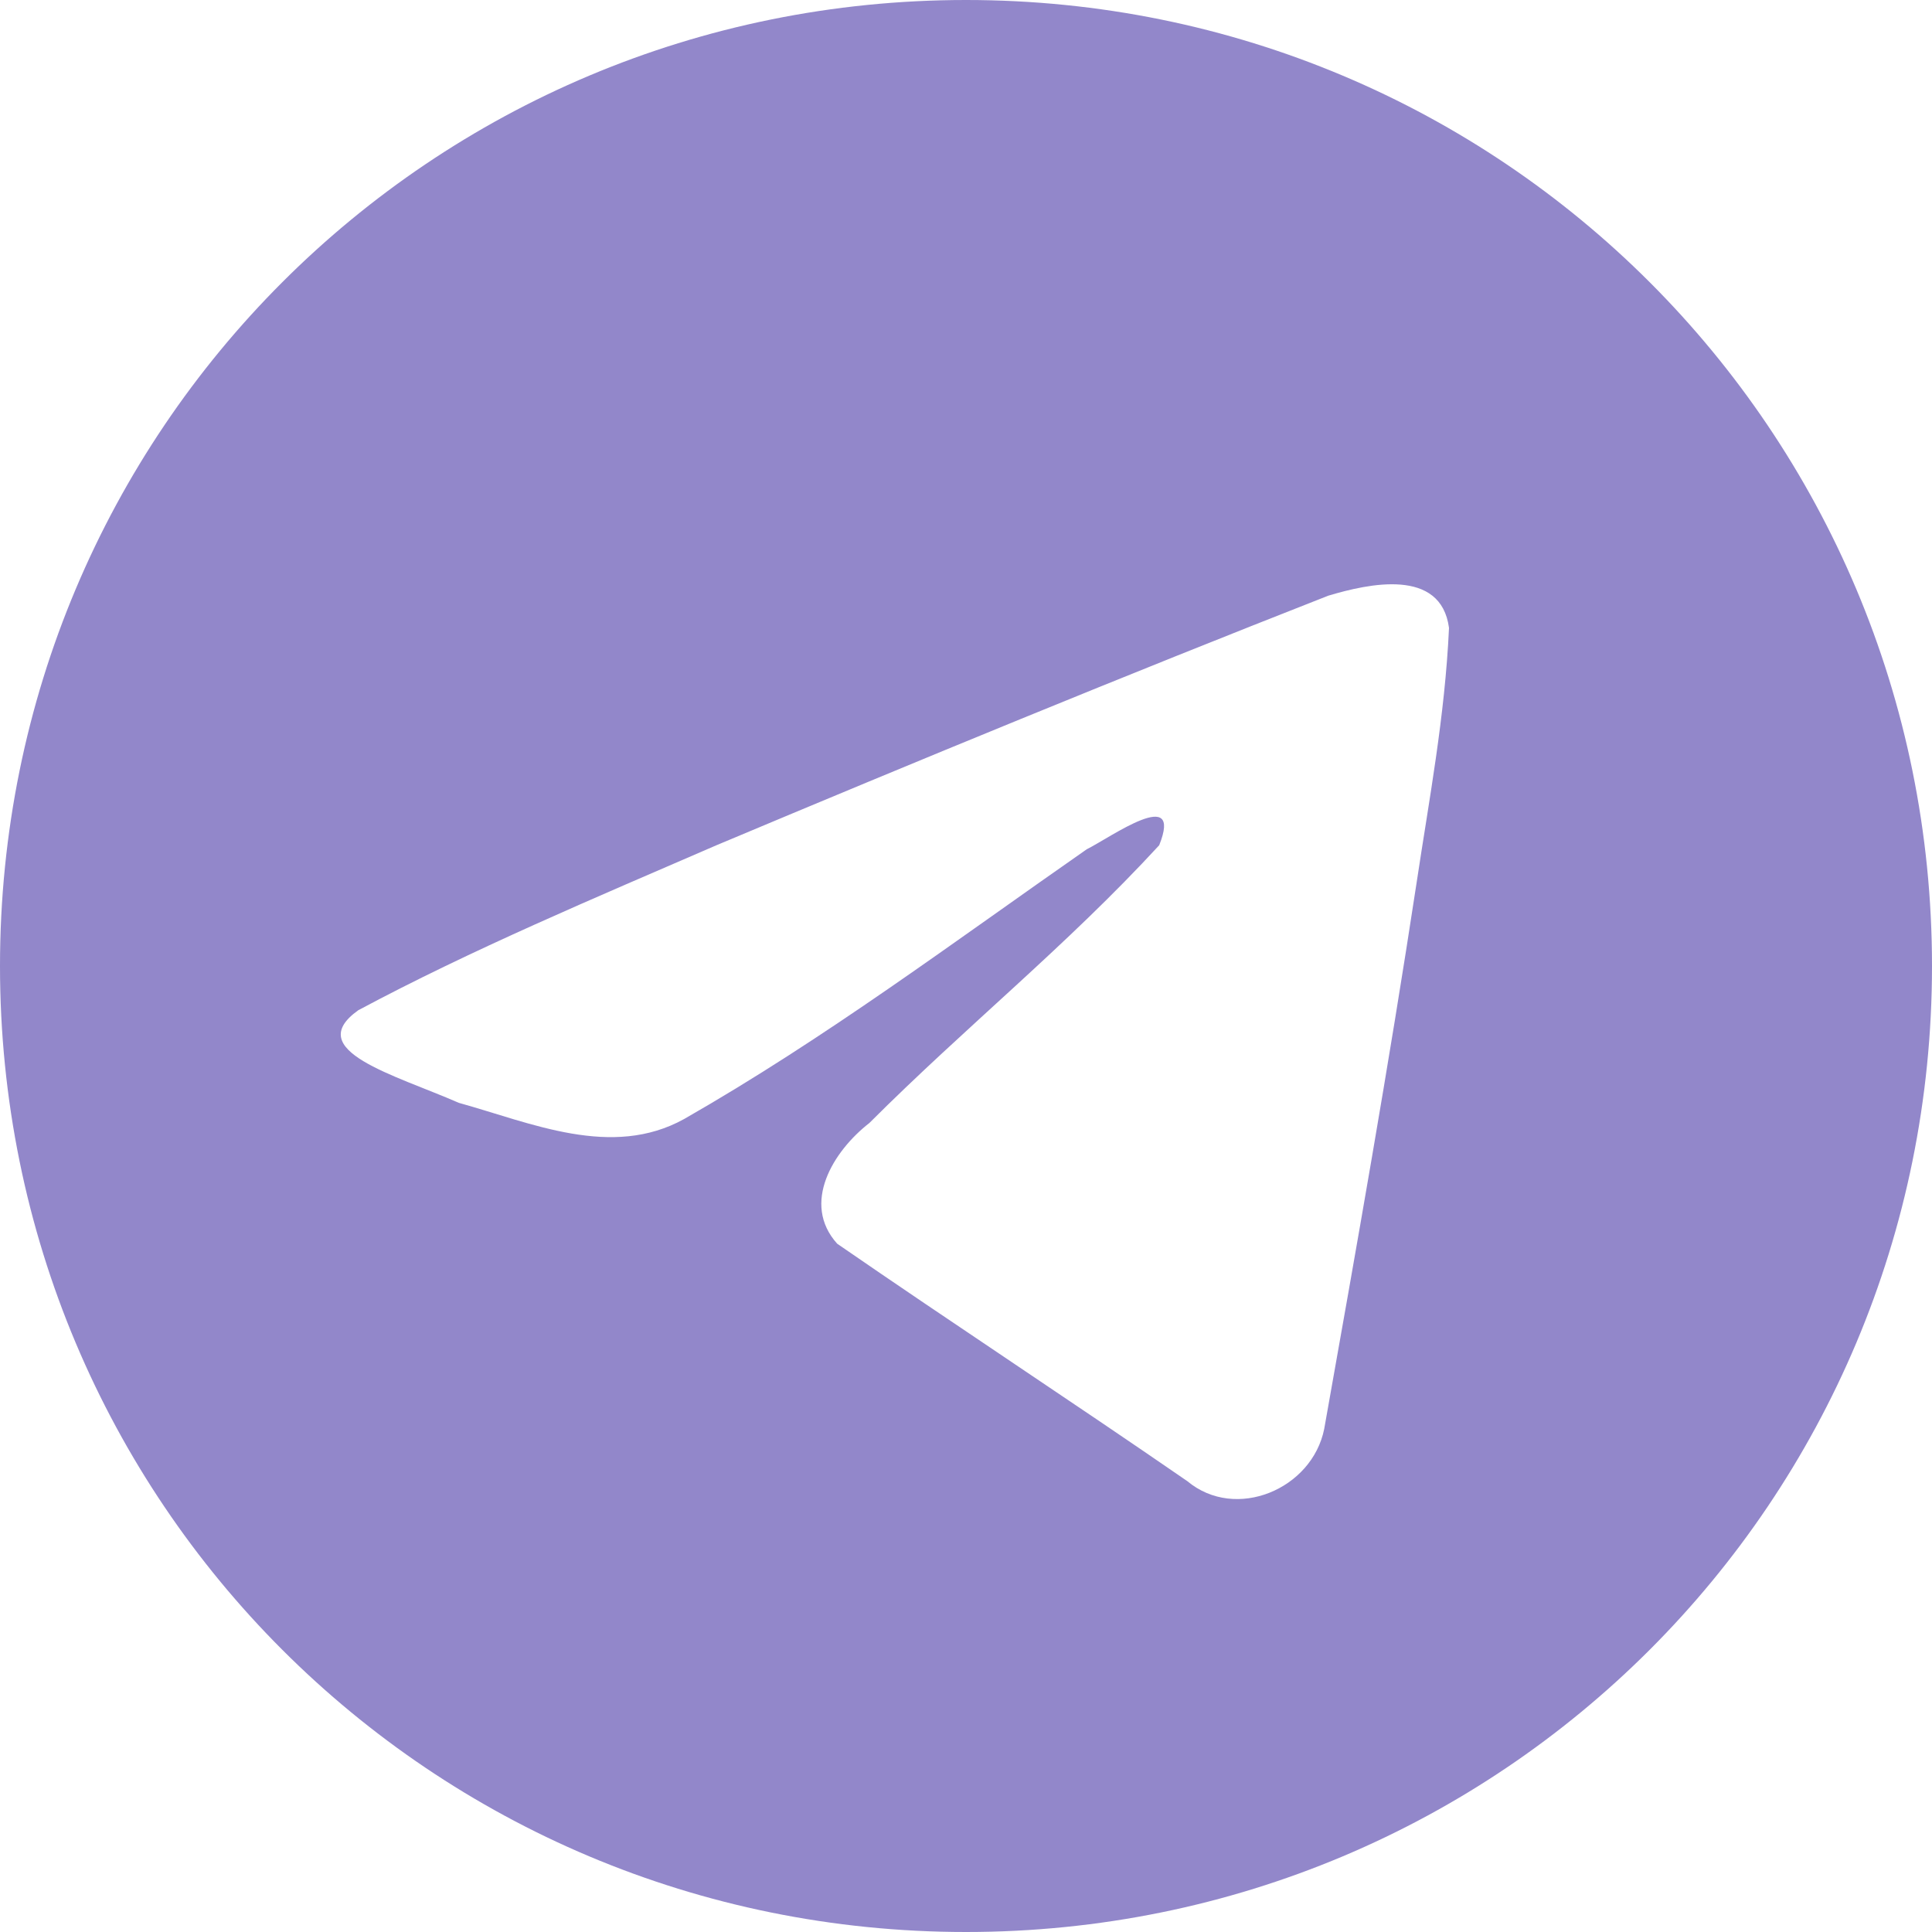 <?xml version="1.0" encoding="utf-8"?>
<!-- Generator: Adobe Illustrator 23.1.1, SVG Export Plug-In . SVG Version: 6.00 Build 0)  -->
<svg version="1.1" id="Layer_1" xmlns="http://www.w3.org/2000/svg" xmlns:xlink="http://www.w3.org/1999/xlink" x="0px" y="0px"
	 viewBox="0 0 48 48" style="enable-background:new 0 0 48 48;" xml:space="preserve">
<style type="text/css">
	.st0{fill:#9287CA;}
</style>
<path class="st0" d="M24,0C10.7,0,0,10.7,0,24s10.7,24,24,24s24-10.7,24-24S37.3,0,24,0z M35.2,21.9c-0.7,4.6-1.5,9.1-2.3,13.6
	c-0.3,1.5-2.2,2.3-3.4,1.3c-2.9-2-5.8-3.9-8.7-5.9c-0.9-1-0.1-2.3,0.8-3c2.4-2.4,4.9-4.4,7.2-6.9c0.6-1.5-1.2-0.2-1.8,0.1
	c-3.3,2.3-6.5,4.7-10,6.7c-1.8,1-3.8,0.1-5.6-0.4c-1.6-0.7-3.9-1.3-2.5-2.3l0,0c2.8-1.5,5.9-2.8,8.9-4.1c5-2.1,10.1-4.2,15.2-6.2
	c1-0.3,2.8-0.7,3,0.8C35.9,17.8,35.5,19.9,35.2,21.9z"/>
</svg>
